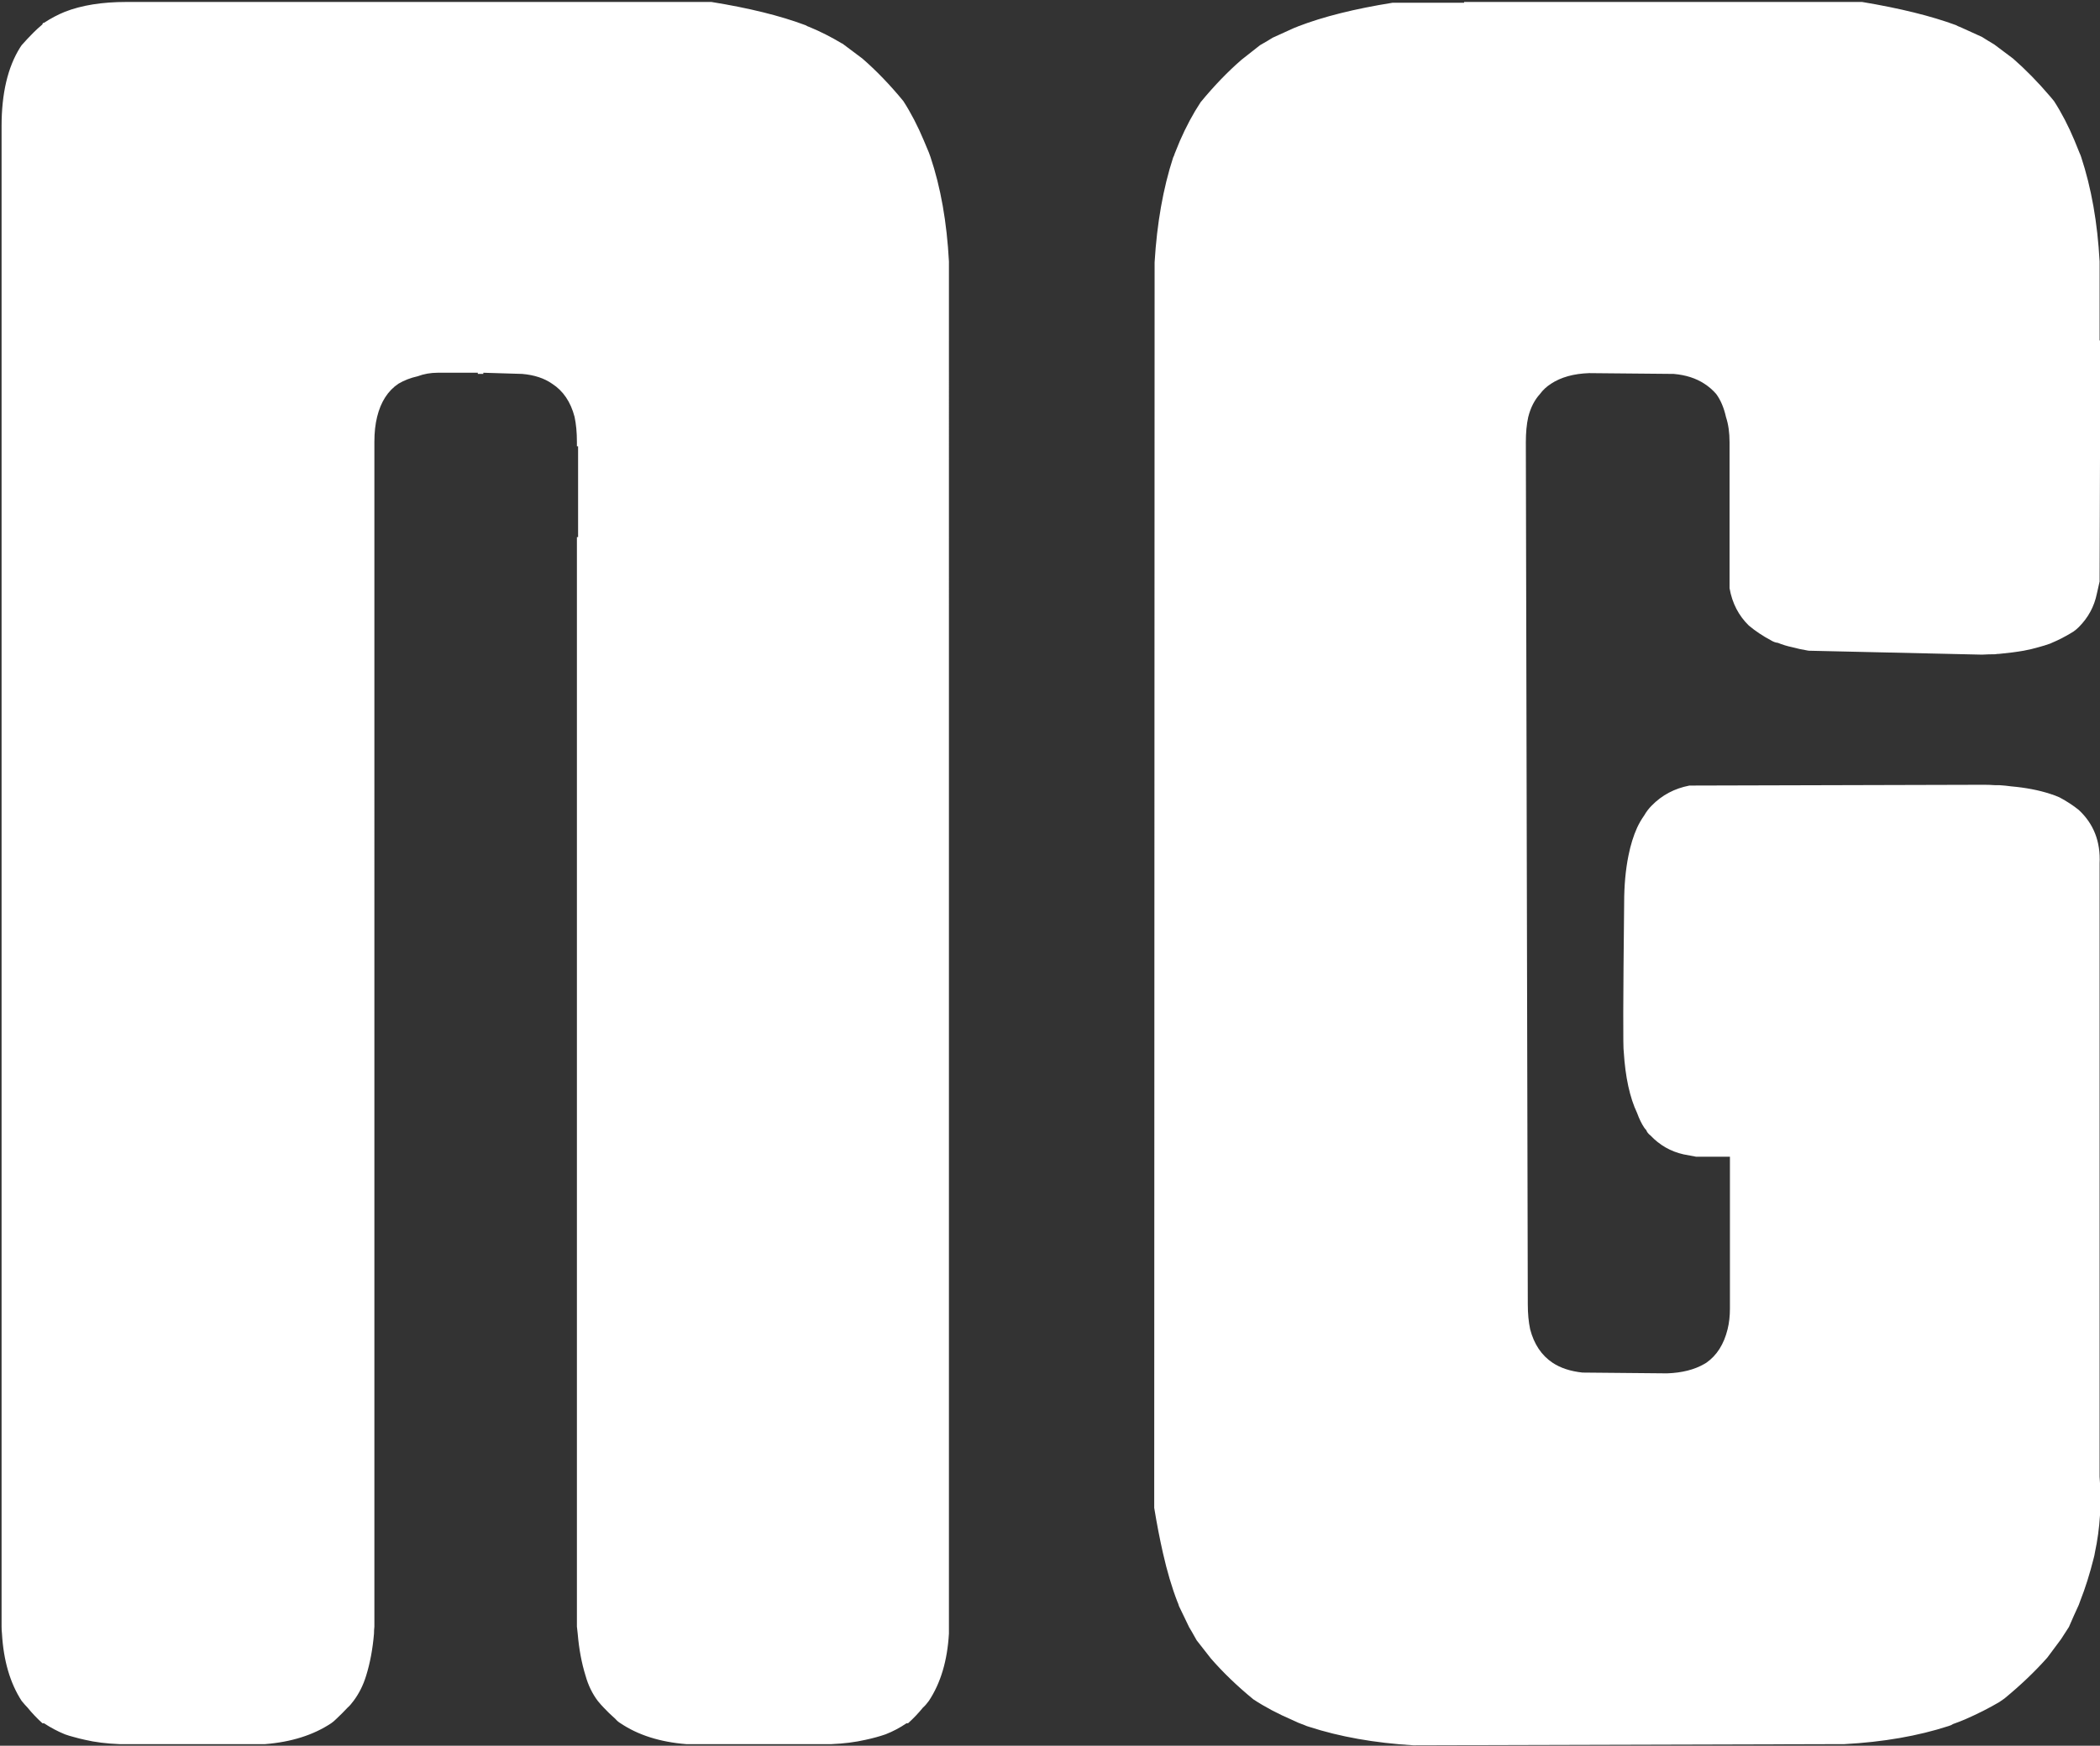 <svg class="newgrounds" xmlns="http://www.w3.org/2000/svg" viewBox="0 0 267 222" fill="white"><rect x="0" y="0" width="267" height="222" fill="#333333" stroke="none"/><path d="M264.4 19.45q-.35-.85-.65-1.6-1.15-2.75-2.6-5l-.5-.6q-2.3-2.7-4.7-4.8l-2.4-1.8q-.35-.2-.75-.45l-.8-.5q-1.4-.65-2.75-1.25-.3-.1-.55-.25-4.75-1.75-11.95-2.95h-50.6v.1h-9.1q-7.2 1.15-12 3-.2.1-.5.2-1.4.65-2.75 1.25-.35.2-.65.4-.5.3-.95.55l-2.35 1.85q-2.65 2.3-5.2 5.4-1.45 2.2-2.65 4.95-.3.75-.65 1.6-.05.2-.2.5-1.9 5.85-2.35 13.3l-.05 158.4q.5 3.05 1.1 5.7.8 3.55 1.85 6.25.1.2.2.55l1.3 2.7.3.5q.35.6.65 1.15l1.8 2.3q2.3 2.65 5.4 5.2 2.2 1.45 5 2.65.7.35 1.55.65.2.1.55.2 5.85 1.9 13.25 2.35l54.8-.15q7.4-.4 13.25-2.3.35-.1.55-.25.85-.3 1.55-.6 2.4-1.05 4.35-2.2.35-.25.65-.45 3.1-2.55 5.45-5.2l1.75-2.35q.45-.7 1-1.55.6-1.4 1.25-2.8.1-.3.2-.55.95-2.4 1.7-5.4.1-.35.15-.7 1-4.65.6-9.65v-78q.2-4.15-2.65-6.8-1.05-.85-2.45-1.6-.55-.25-1.2-.45-2.15-.7-4.95-.95-.7-.1-1.5-.15h-.55q-.7-.05-1.4-.05l-37.45.1q-2.85.55-4.8 2.55-.55.55-.95 1.25-.5.7-.9 1.55-.7 1.55-1.1 3.55-.55 2.7-.55 6.05-.2 18.35-.05 18.9.3 4.85 1.7 7.8.4 1.1.9 1.85.1.15.25.3.15.4.55.7 1.75 1.85 4.2 2.4l1.6.3h4.3v19.3q0 1.45-.3 2.65-.7 2.85-2.7 4.25l-.25.15q-1.9 1.1-4.75 1.2l-10.75-.1q-2.3-.25-3.8-1.25-2.1-1.4-2.85-4.25-.3-1.4-.3-3.2L194 56.25q0-1.85.3-3.2.45-1.8 1.5-2.95.55-.75 1.4-1.3 1.9-1.25 4.85-1.35l10.75.1q2.3.2 3.9 1.25.85.55 1.5 1.3.85 1.15 1.25 2.95.45 1.35.45 3.2V74.8q.5 2.85 2.45 4.75 1.25 1.05 2.85 1.9.4.25.85.3.85.35 1.8.55.9.25 2.1.45l22.05.5q.85-.05 1.65-.05.3-.05.55-.05 1.65-.15 3.1-.4 1.05-.2 1.9-.45.75-.2 1.45-.45l.9-.4q1.15-.55 2.1-1.15.35-.25.65-.55 1.8-1.8 2.3-4.25l.35-1.55v-.55l.1-30.1h-.1v-9.1-.95q-.4-7.4-2.35-13.3-.1-.3-.2-.5m-161.45-16q-.3-.1-.55-.25Q97.6 1.4 90.45.25h-74.4q-4.6 0-7.8 1.25-1.35.55-2.65 1.4-.2 0-.2.2-.65.55-1.15 1.05-.75.75-1.5 1.6l-.2.3Q.2 9.8.2 16.05v190.8q0 .45.05.9.3 5.15 2.5 8.55.45.55.75.85.85 1.05 1.9 2h.2q1.3.85 2.65 1.4.55.2 1.15.35.7.2 1.4.35 1.9.45 4.4.55h18.5q5-.4 8.4-2.65.3-.2.65-.55.8-.75 1.45-1.45.35-.3.75-.85 1.05-1.4 1.6-3.2.75-2.4 1-5.35 0-.45.05-.9V56.2q0-1.8.35-3.2.7-2.85 2.7-4.2 1.1-.65 2.45-.95 1.2-.45 2.55-.45h5.1v.15h.7v-.15l4.95.15q2.3.2 3.8 1.25 2.1 1.35 2.85 4.2.3 1.4.3 3.2v.55h.15V68.3h-.15v138.55l.1.9q.25 2.95 1 5.35.5 1.8 1.55 3.2.45.55.75.85.65.7 1.5 1.45.3.35.65.55 3.35 2.25 8.35 2.65H105.7q2.4-.1 4.35-.55 1.4-.3 2.55-.7 1.4-.55 2.65-1.4h.2q1.05-.95 1.9-2 .35-.3.75-.85 2.25-3.4 2.55-8.55V33.25q-.4-7.5-2.35-13.3-.1-.3-.2-.55-.35-.85-.65-1.55-1.15-2.75-2.6-5-2.55-3.1-5.2-5.4l-2.4-1.8q-.1-.1-.25-.15-2-1.2-4.05-2.05z"/></svg>
